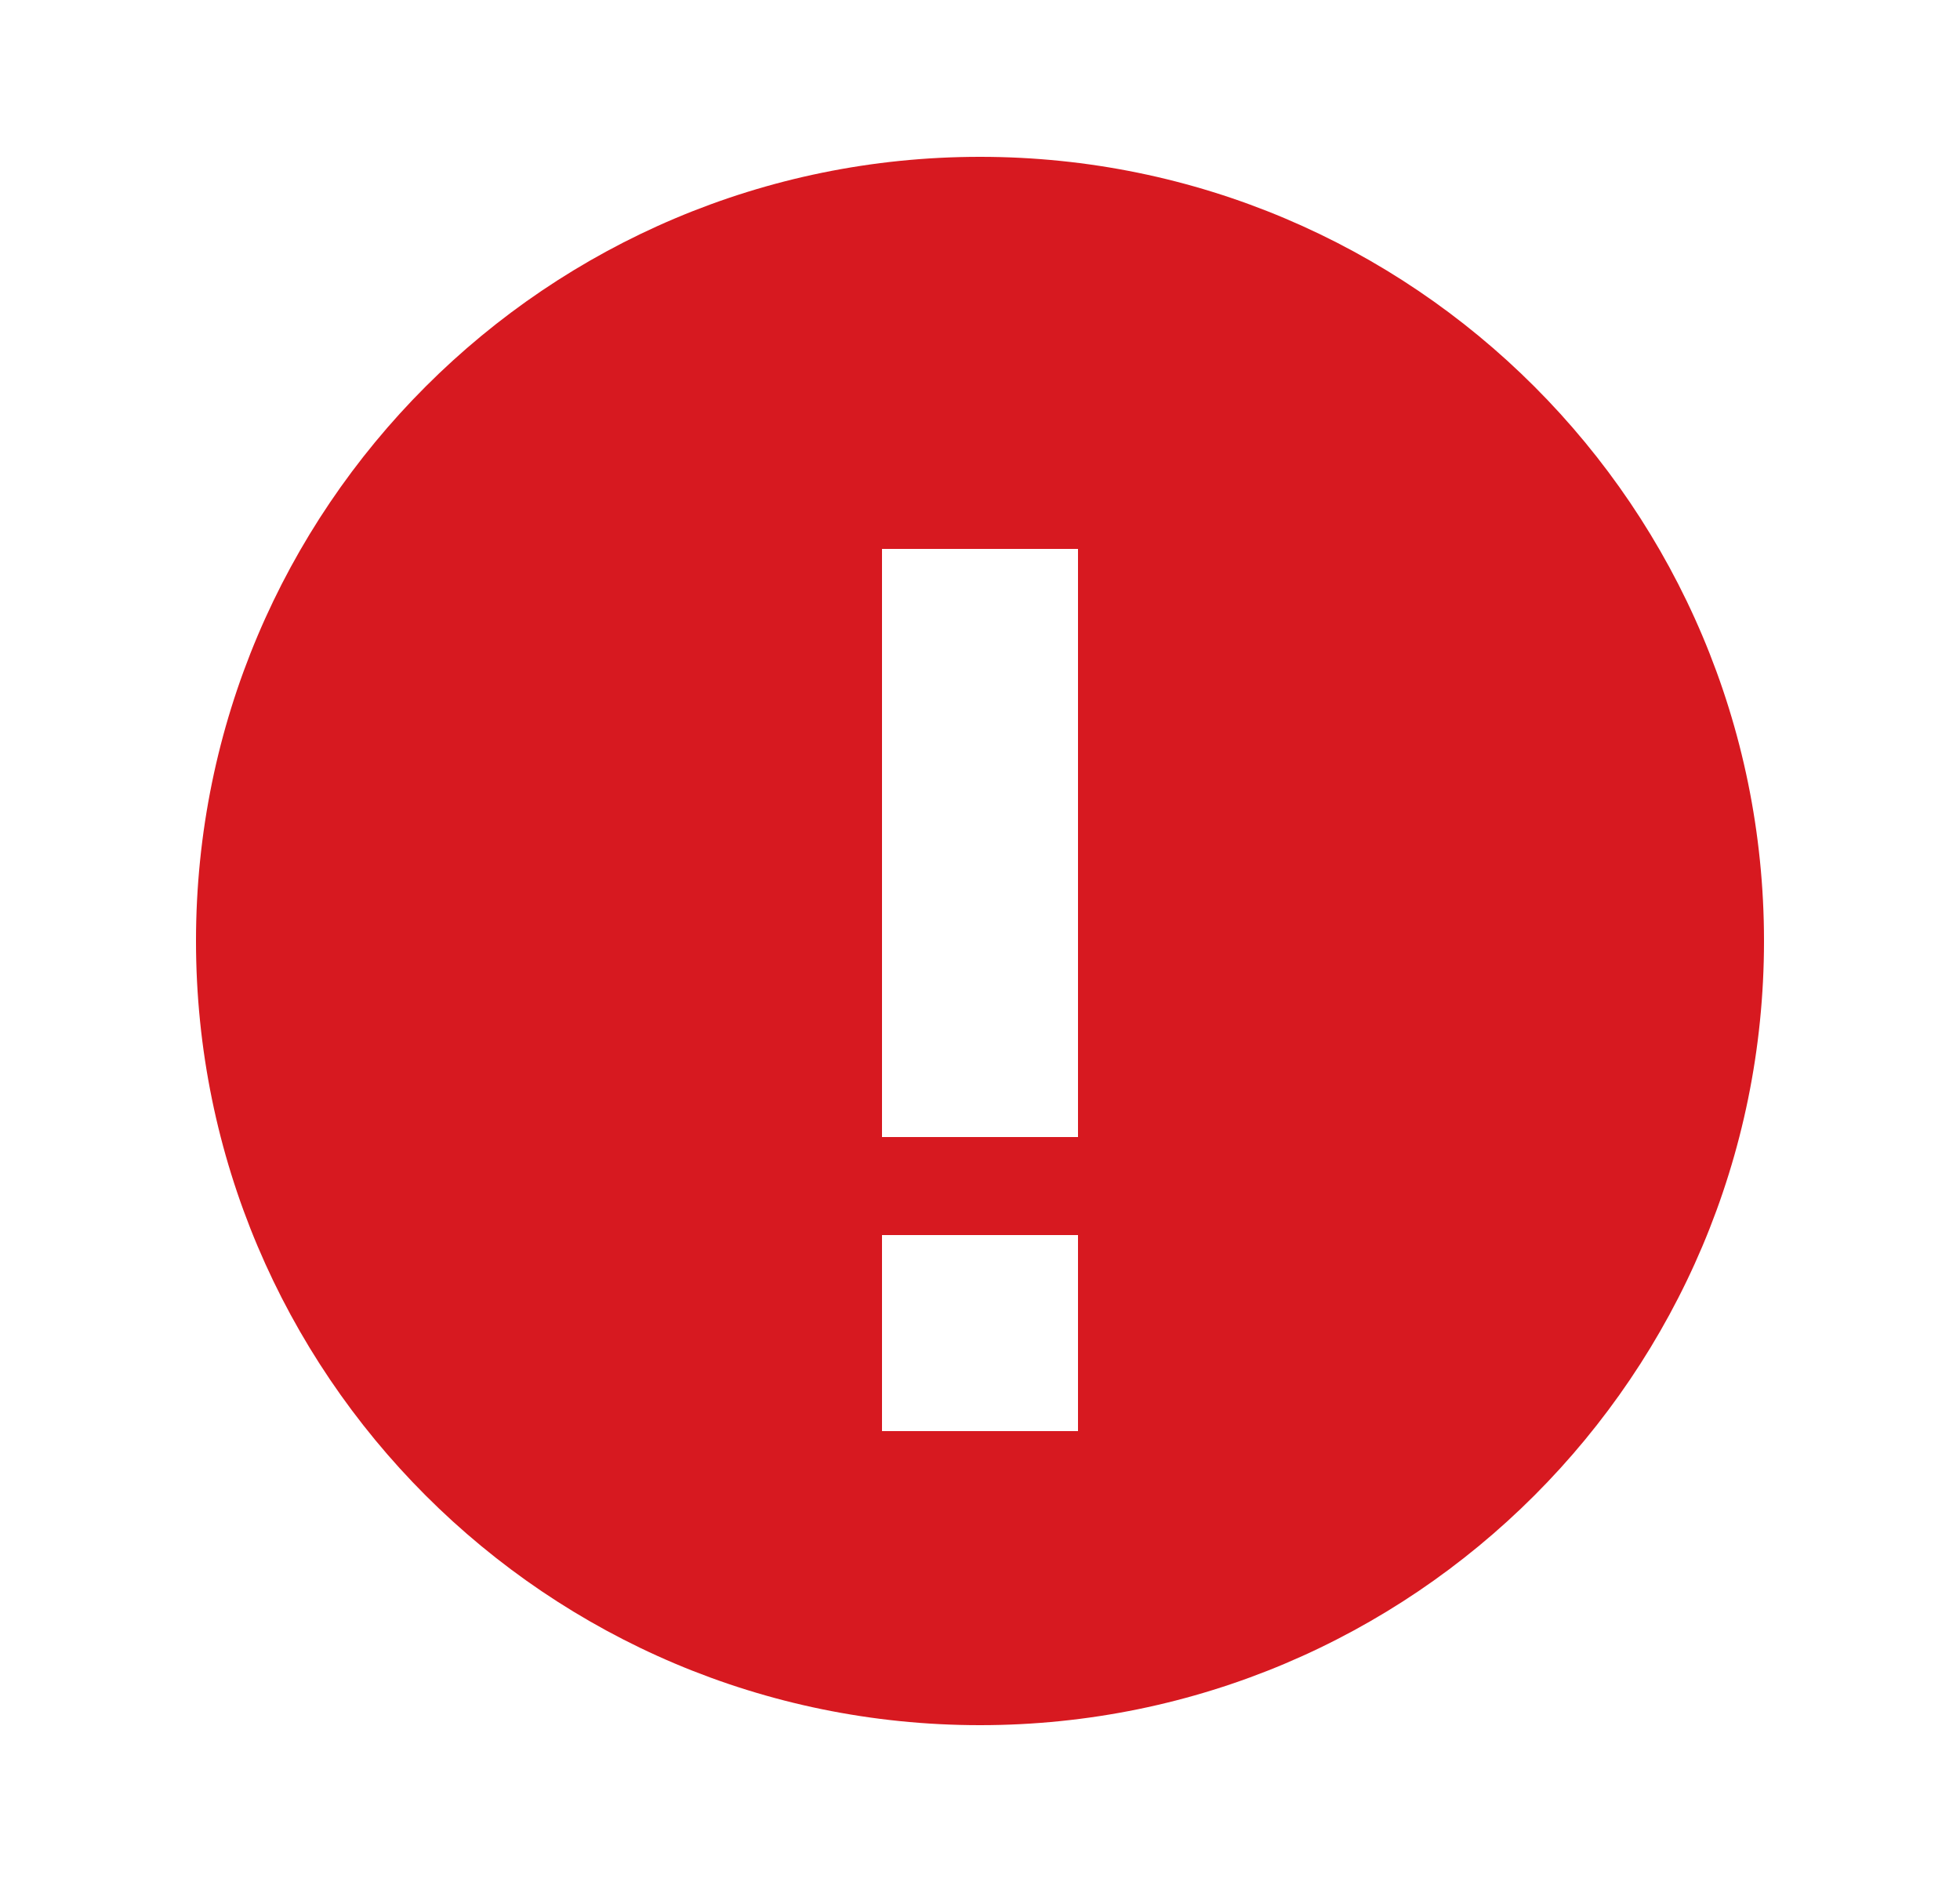 <svg width="25" height="24" viewBox="0 0 25 24" fill="none" xmlns="http://www.w3.org/2000/svg">
<path d="M12.5 2C6.978 2 2.5 6.478 2.5 12C2.5 17.523 6.978 22 12.5 22C18.023 22 22.5 17.523 22.5 12C22.5 6.478 18.023 2 12.5 2ZM13.75 18.25H11.25V15.75H13.75V18.25ZM13.75 14.5H11.25V7H13.75V14.5Z" fill="#D71920"/>
</svg>
